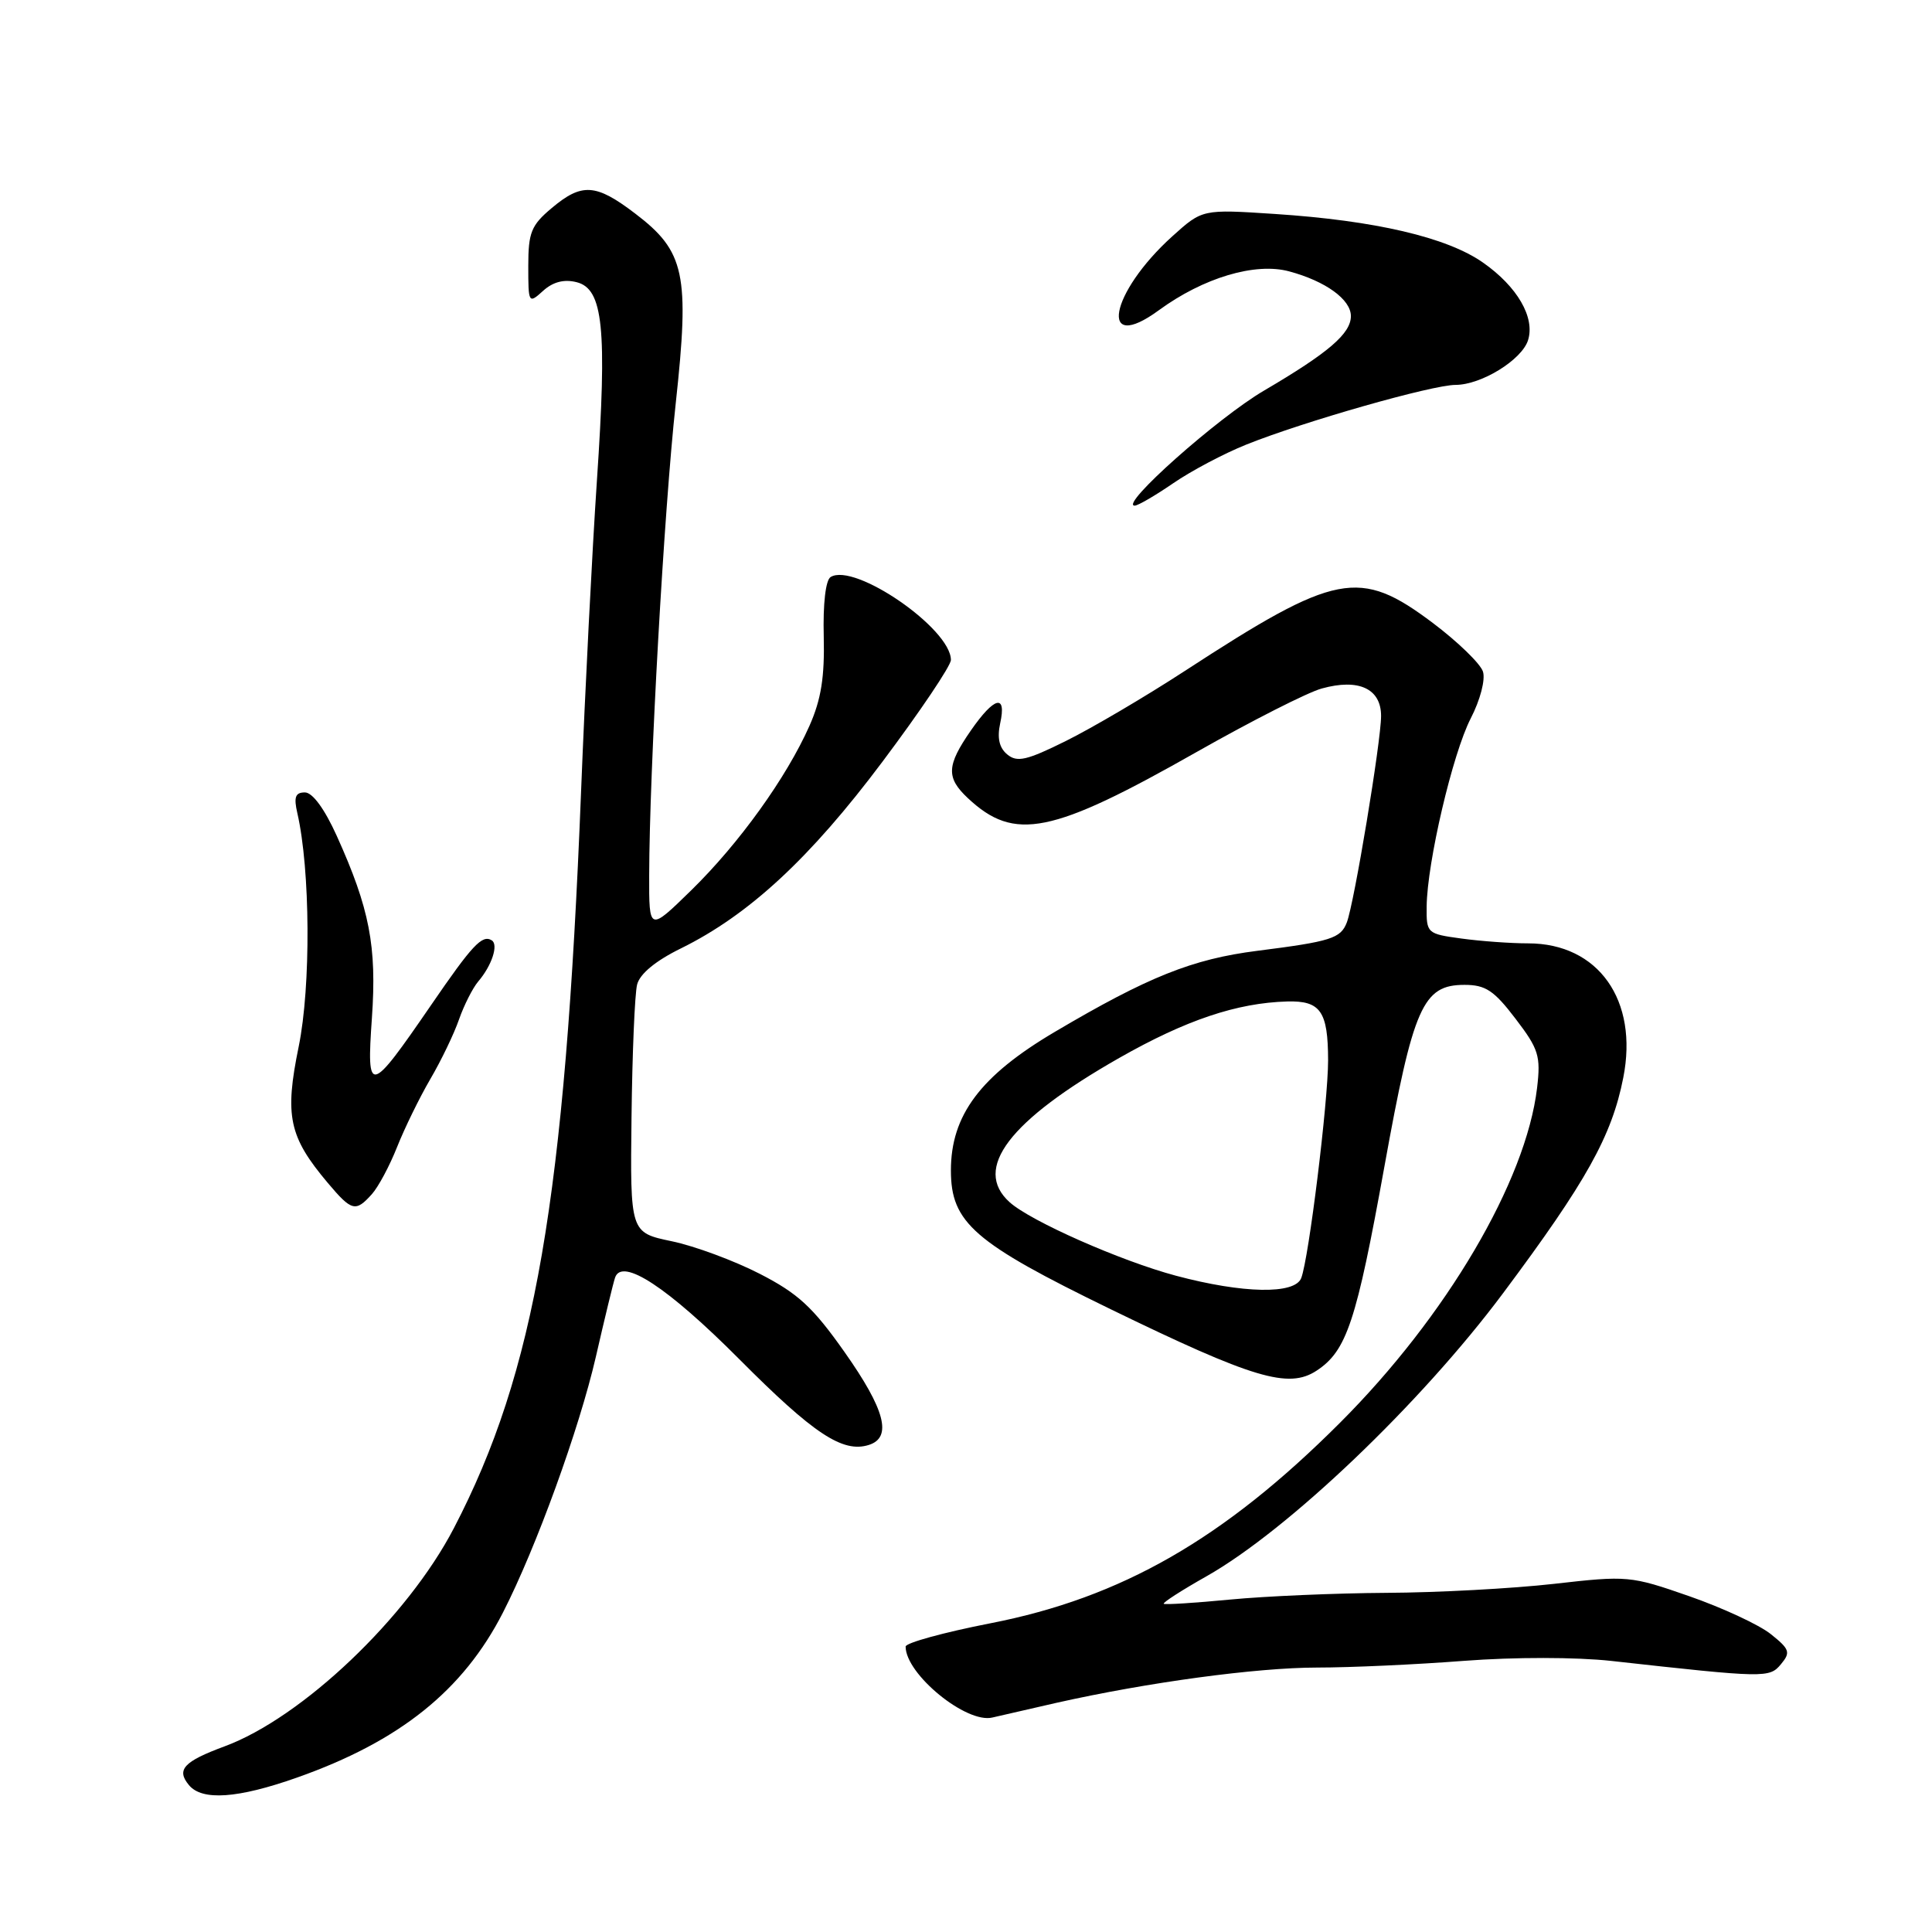 <?xml version="1.0" encoding="UTF-8" standalone="no"?>
<!DOCTYPE svg PUBLIC "-//W3C//DTD SVG 1.1//EN" "http://www.w3.org/Graphics/SVG/1.1/DTD/svg11.dtd" >
<svg xmlns="http://www.w3.org/2000/svg" xmlns:xlink="http://www.w3.org/1999/xlink" version="1.1" viewBox="0 0 256 256">
 <g >
 <path fill="currentColor"
d=" M 39.35 235.54 C 52.95 230.74 61.37 224.00 66.65 213.66 C 71.05 205.06 76.75 189.34 78.95 179.80 C 80.12 174.69 81.27 169.95 81.50 169.29 C 82.41 166.59 88.47 170.57 97.96 180.10 C 107.81 190.00 111.67 192.56 115.13 191.46 C 118.25 190.47 117.29 186.79 111.91 179.16 C 107.71 173.20 105.75 171.39 100.66 168.78 C 97.27 167.04 92.03 165.10 89.00 164.47 C 83.50 163.32 83.50 163.32 83.68 148.00 C 83.78 139.57 84.11 131.68 84.42 130.46 C 84.78 129.04 86.87 127.31 90.24 125.66 C 99.24 121.22 107.33 113.74 116.93 100.93 C 121.92 94.28 126.00 88.21 126.00 87.45 C 126.00 83.30 113.24 74.50 110.06 76.46 C 109.40 76.87 109.04 80.01 109.15 84.32 C 109.28 89.71 108.81 92.67 107.26 96.17 C 104.21 103.04 97.94 111.76 91.59 117.97 C 86.00 123.43 86.00 123.43 86.02 115.97 C 86.05 102.12 87.99 67.60 89.54 53.43 C 91.40 36.32 90.76 33.31 84.17 28.30 C 78.95 24.32 77.10 24.20 73.08 27.59 C 70.39 29.85 70.00 30.81 70.00 35.24 C 70.00 40.21 70.04 40.28 71.96 38.54 C 73.27 37.35 74.74 36.97 76.40 37.39 C 79.93 38.27 80.46 43.47 79.09 63.74 C 78.47 72.96 77.52 91.53 76.99 105.00 C 74.86 158.88 70.90 181.83 60.14 202.49 C 53.98 214.34 40.03 227.60 29.76 231.40 C 24.33 233.41 23.33 234.49 25.04 236.54 C 26.78 238.64 31.51 238.31 39.35 235.54 Z  M 140.00 225.63 C 152.07 222.92 166.46 220.97 174.50 220.96 C 178.90 220.96 187.68 220.56 194.00 220.07 C 200.67 219.56 208.86 219.57 213.50 220.08 C 233.93 222.35 234.46 222.36 235.99 220.51 C 237.29 218.95 237.15 218.53 234.63 216.52 C 233.09 215.29 228.24 213.04 223.85 211.51 C 216.05 208.79 215.65 208.76 205.90 209.87 C 200.42 210.49 190.43 211.03 183.71 211.06 C 177.00 211.10 167.68 211.50 163.00 211.95 C 158.32 212.40 154.37 212.65 154.20 212.51 C 154.04 212.36 156.58 210.72 159.86 208.87 C 170.66 202.76 188.28 185.95 199.17 171.35 C 210.20 156.57 213.57 150.53 215.09 142.81 C 217.13 132.54 211.79 125.00 202.49 125.00 C 200.17 125.00 196.19 124.71 193.64 124.36 C 189.08 123.74 189.00 123.66 189.04 120.11 C 189.10 114.27 192.48 99.85 194.88 95.19 C 196.14 92.75 196.84 90.06 196.50 88.99 C 196.16 87.94 193.17 85.04 189.85 82.54 C 180.13 75.24 177.06 75.84 157.00 88.90 C 151.78 92.30 144.69 96.47 141.26 98.17 C 136.05 100.76 134.77 101.05 133.47 99.97 C 132.40 99.09 132.11 97.79 132.53 95.84 C 133.40 91.89 131.76 92.30 128.64 96.80 C 125.42 101.45 125.35 103.04 128.25 105.76 C 134.43 111.55 139.33 110.56 158.62 99.61 C 165.84 95.52 173.27 91.74 175.14 91.23 C 180.04 89.87 183.00 91.25 183.00 94.87 C 183.00 98.22 179.44 119.69 178.46 122.23 C 177.65 124.34 176.37 124.75 166.58 125.99 C 158.00 127.08 152.12 129.43 139.75 136.74 C 129.91 142.55 126.00 147.77 126.00 155.09 C 126.00 162.02 129.05 164.66 147.15 173.47 C 166.07 182.67 170.73 184.06 174.44 181.63 C 178.44 179.01 179.72 175.17 183.44 154.58 C 187.28 133.33 188.53 130.50 194.06 130.50 C 196.84 130.50 197.97 131.25 200.81 134.98 C 203.89 139.01 204.17 139.92 203.67 144.16 C 202.20 156.52 191.66 174.43 177.54 188.54 C 162.15 203.93 148.60 211.70 131.25 215.09 C 125.06 216.30 120.00 217.69 120.00 218.18 C 120.00 221.84 128.05 228.42 131.50 227.58 C 132.60 227.32 136.43 226.44 140.00 225.63 Z  M 49.26 158.25 C 50.13 157.29 51.63 154.47 52.61 152.00 C 53.59 149.53 55.57 145.47 57.01 143.00 C 58.46 140.53 60.18 136.95 60.83 135.06 C 61.49 133.18 62.63 130.93 63.36 130.06 C 65.17 127.95 66.08 125.17 65.16 124.60 C 63.89 123.81 62.59 125.20 57.10 133.21 C 48.94 145.09 48.56 145.18 49.28 134.88 C 49.94 125.40 48.98 120.40 44.62 110.75 C 43.00 107.17 41.41 105.00 40.40 105.00 C 39.13 105.00 38.91 105.62 39.40 107.75 C 41.12 115.23 41.21 130.69 39.58 138.67 C 37.69 147.88 38.28 150.63 43.44 156.75 C 46.60 160.50 47.12 160.63 49.26 158.25 Z  M 155.46 64.03 C 157.83 62.40 162.19 60.09 165.14 58.91 C 172.74 55.86 189.77 51.00 192.88 51.00 C 196.29 50.99 201.64 47.69 202.47 45.09 C 203.43 42.07 201.05 37.97 196.50 34.79 C 191.72 31.44 182.20 29.22 168.91 28.35 C 159.32 27.72 159.32 27.72 155.34 31.31 C 147.01 38.83 145.52 46.99 153.55 41.11 C 159.46 36.79 166.33 34.74 170.83 35.96 C 175.66 37.26 179.00 39.69 179.00 41.88 C 179.00 44.20 176.04 46.74 167.50 51.75 C 161.35 55.35 148.25 67.00 150.35 67.00 C 150.79 67.00 153.08 65.66 155.46 64.03 Z  M 155.82 169.04 C 148.49 167.08 136.54 161.80 133.77 159.29 C 128.86 154.85 133.71 148.49 148.31 140.18 C 157.14 135.16 163.89 132.89 170.56 132.70 C 174.98 132.58 175.97 134.00 175.98 140.50 C 175.98 145.98 173.43 166.73 172.42 169.35 C 171.58 171.54 164.71 171.41 155.82 169.04 Z "/>
</g>
</svg>